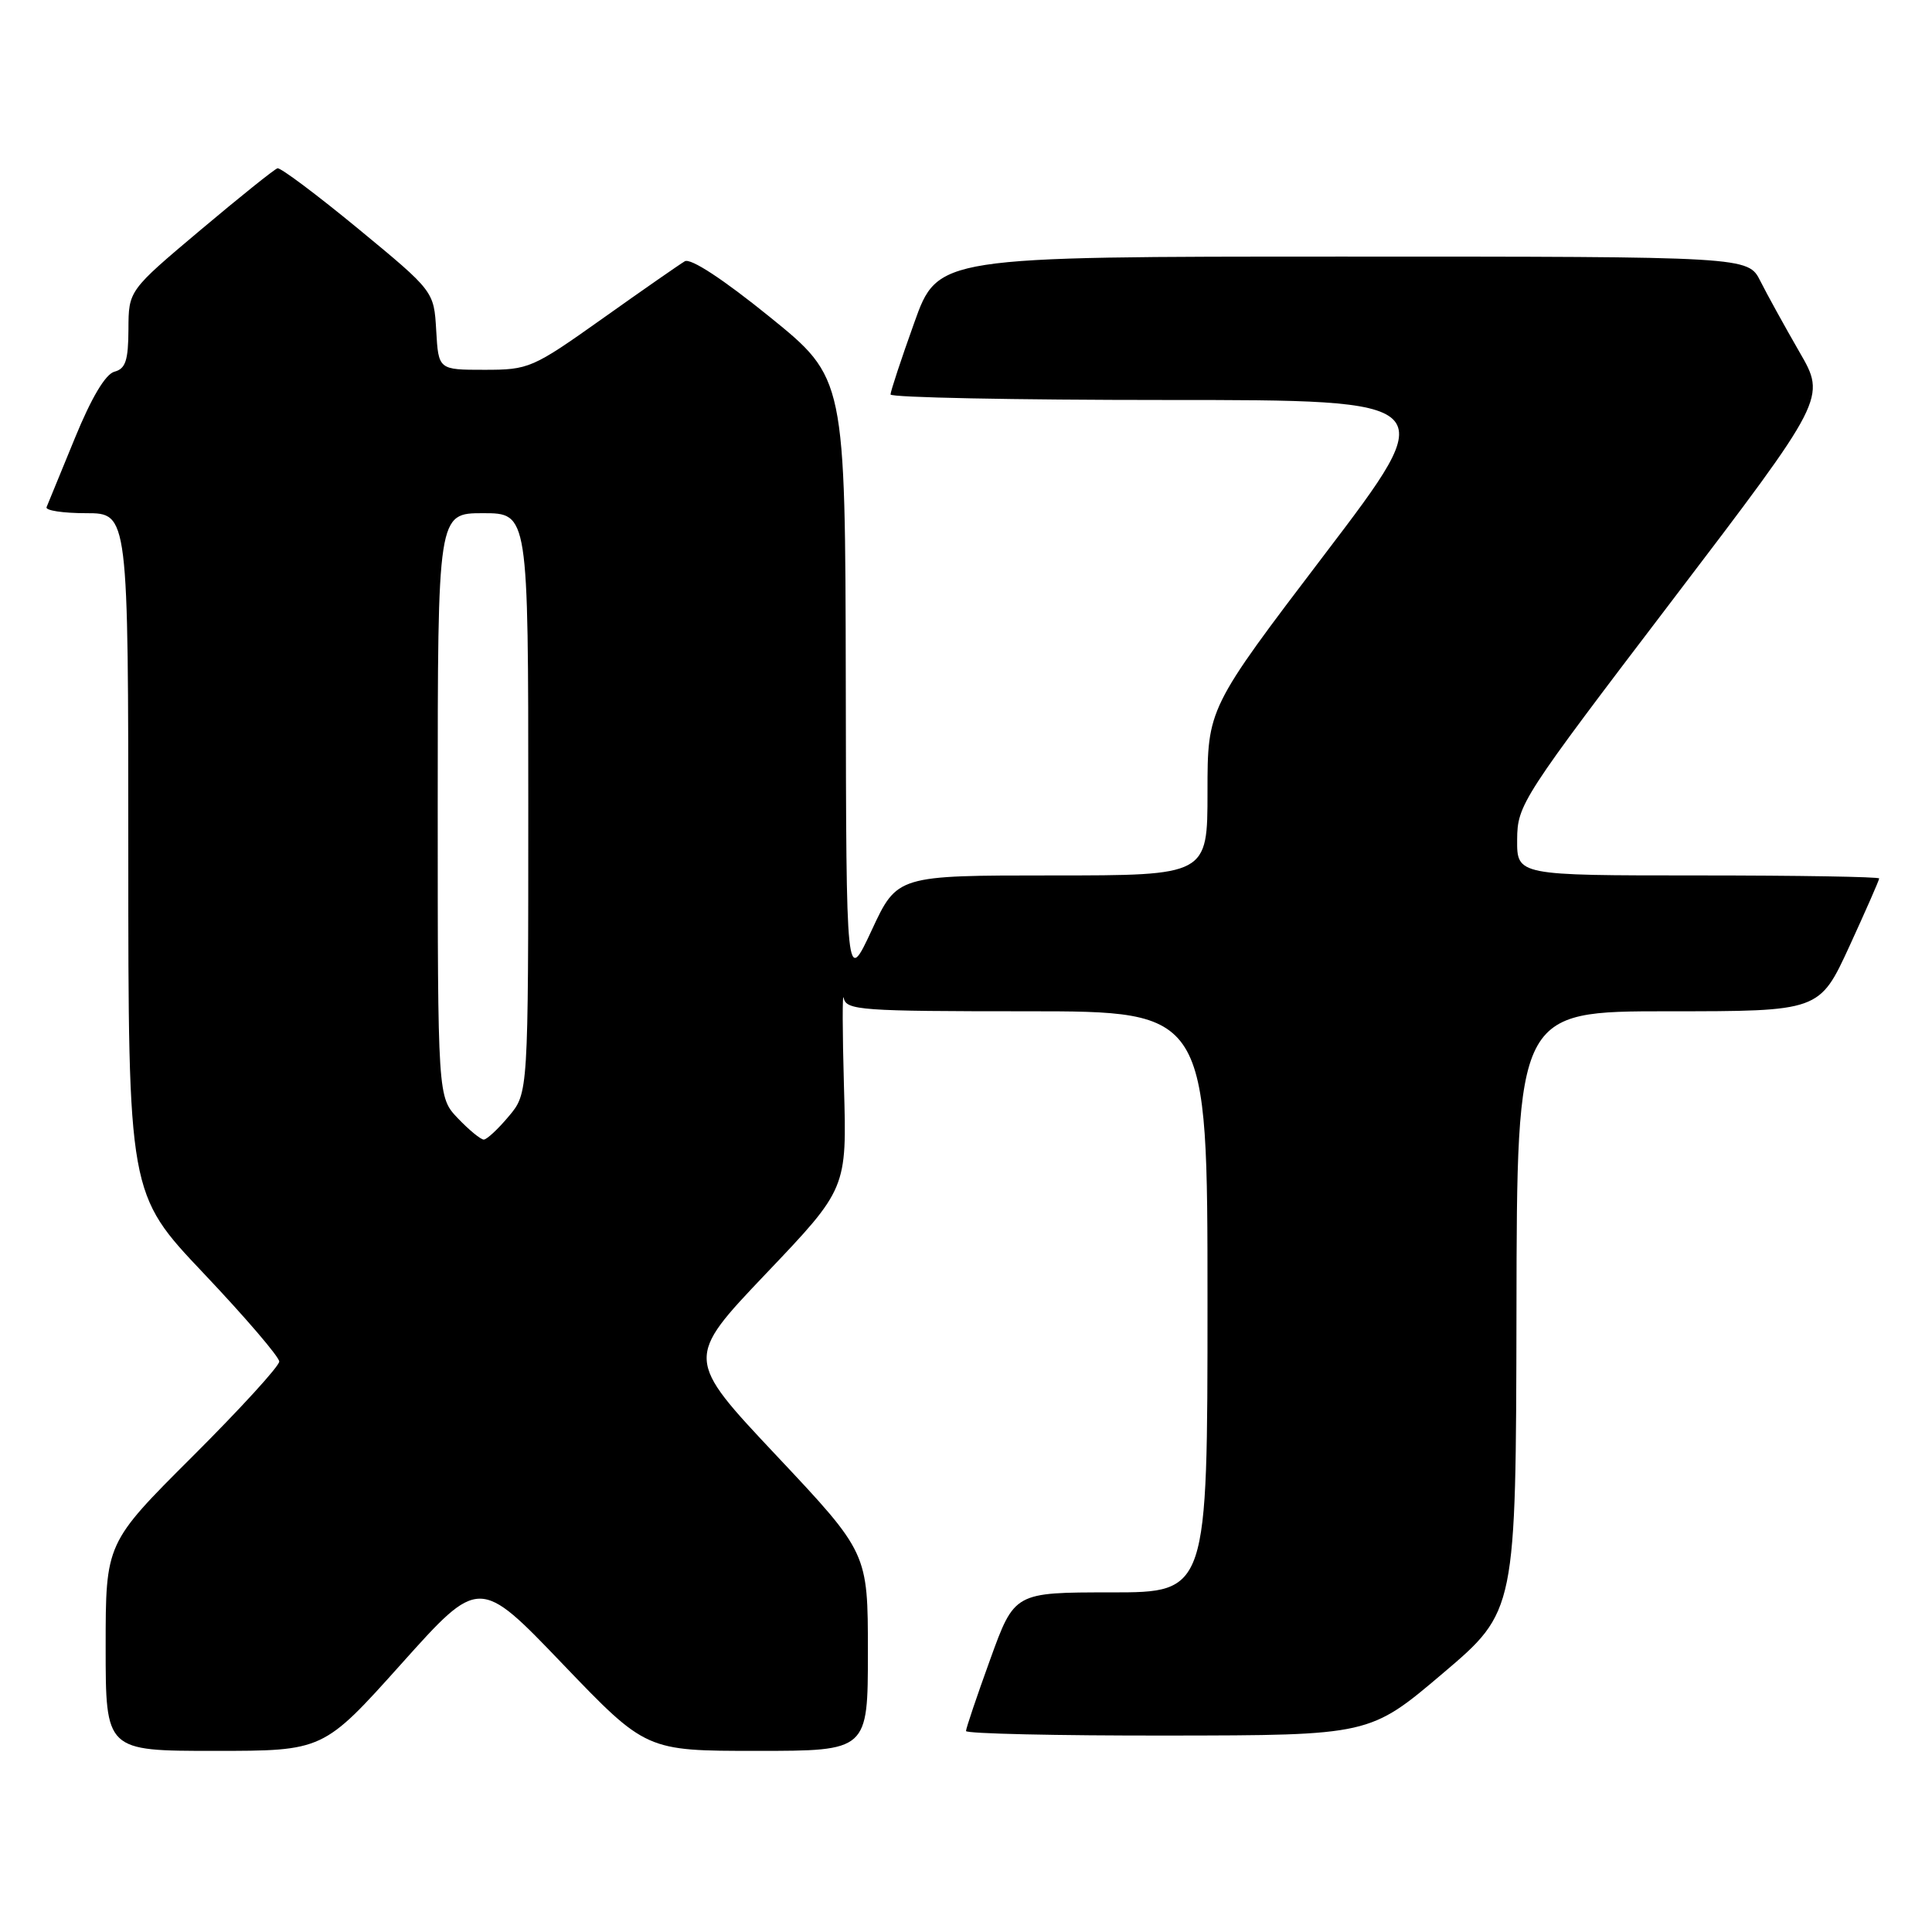 <?xml version="1.0" encoding="UTF-8" standalone="no"?>
<!DOCTYPE svg PUBLIC "-//W3C//DTD SVG 1.1//EN" "http://www.w3.org/Graphics/SVG/1.1/DTD/svg11.dtd" >
<svg xmlns="http://www.w3.org/2000/svg" xmlns:xlink="http://www.w3.org/1999/xlink" version="1.1" viewBox="0 0 256 256">
 <g >
 <path fill="currentColor"
d=" M 53.17 220.48 C 63.50 208.95 63.50 208.95 74.55 220.48 C 85.60 232.00 85.60 232.00 100.30 232.00 C 115.00 232.00 115.00 232.00 115.00 218.88 C 115.00 205.76 115.00 205.76 102.90 192.89 C 90.79 180.02 90.79 180.02 101.50 168.76 C 112.22 157.50 112.22 157.50 111.83 144.00 C 111.62 136.58 111.61 131.29 111.80 132.25 C 112.12 133.86 114.09 134.00 136.07 134.00 C 160.00 134.00 160.00 134.00 160.00 172.50 C 160.00 211.00 160.00 211.00 147.21 211.00 C 134.42 211.00 134.42 211.00 131.21 219.87 C 129.44 224.75 128.00 229.02 128.00 229.37 C 128.00 229.72 140.04 229.99 154.75 229.97 C 181.50 229.94 181.50 229.94 191.19 221.72 C 200.87 213.50 200.87 213.50 200.94 173.75 C 201.00 134.00 201.00 134.00 221.05 134.00 C 241.09 134.00 241.09 134.00 245.05 125.40 C 247.22 120.67 249.00 116.62 249.00 116.40 C 249.00 116.18 238.20 116.00 225.00 116.00 C 201.00 116.00 201.00 116.00 201.03 111.25 C 201.06 106.63 201.61 105.77 221.52 79.63 C 241.98 52.75 241.98 52.75 238.43 46.63 C 236.49 43.26 234.16 39.04 233.26 37.25 C 231.63 34.00 231.63 34.00 177.95 34.00 C 124.27 34.00 124.27 34.00 121.14 42.77 C 119.41 47.59 118.00 51.87 118.00 52.27 C 118.00 52.67 134.44 53.00 154.54 53.00 C 191.08 53.00 191.08 53.00 175.54 73.43 C 160.00 93.86 160.00 93.86 160.00 104.93 C 160.00 116.00 160.00 116.00 139.44 116.00 C 118.88 116.00 118.88 116.00 115.51 123.25 C 112.13 130.50 112.13 130.50 112.07 90.30 C 112.00 50.10 112.00 50.10 101.99 41.99 C 95.80 36.98 91.51 34.17 90.74 34.62 C 90.06 35.02 85.17 38.42 79.88 42.18 C 70.54 48.81 70.09 49.00 64.18 49.00 C 58.10 49.00 58.10 49.00 57.80 43.79 C 57.50 38.59 57.50 38.59 47.50 30.34 C 42.00 25.81 37.17 22.19 36.77 22.30 C 36.37 22.41 31.77 26.10 26.54 30.50 C 17.04 38.50 17.04 38.50 17.02 43.63 C 17.00 47.76 16.64 48.86 15.17 49.25 C 13.98 49.56 12.12 52.68 9.92 58.06 C 8.04 62.65 6.35 66.76 6.17 67.20 C 5.98 67.64 8.35 68.00 11.42 68.00 C 17.00 68.00 17.00 68.00 17.00 113.10 C 17.00 158.19 17.00 158.19 27.00 168.74 C 32.50 174.55 37.00 179.80 37.00 180.41 C 37.00 181.03 31.82 186.69 25.50 193.00 C 14.00 204.47 14.00 204.47 14.00 218.23 C 14.00 232.00 14.00 232.00 28.42 232.00 C 42.84 232.00 42.84 232.00 53.17 220.48 Z  M 60.69 148.20 C 58.00 145.39 58.00 145.39 58.00 106.70 C 58.00 68.00 58.00 68.00 64.00 68.00 C 70.00 68.00 70.00 68.00 70.00 106.42 C 70.00 144.85 70.00 144.85 67.41 147.92 C 65.99 149.62 64.50 151.00 64.10 151.00 C 63.70 151.00 62.16 149.74 60.69 148.20 Z "/>
</g>
</svg>